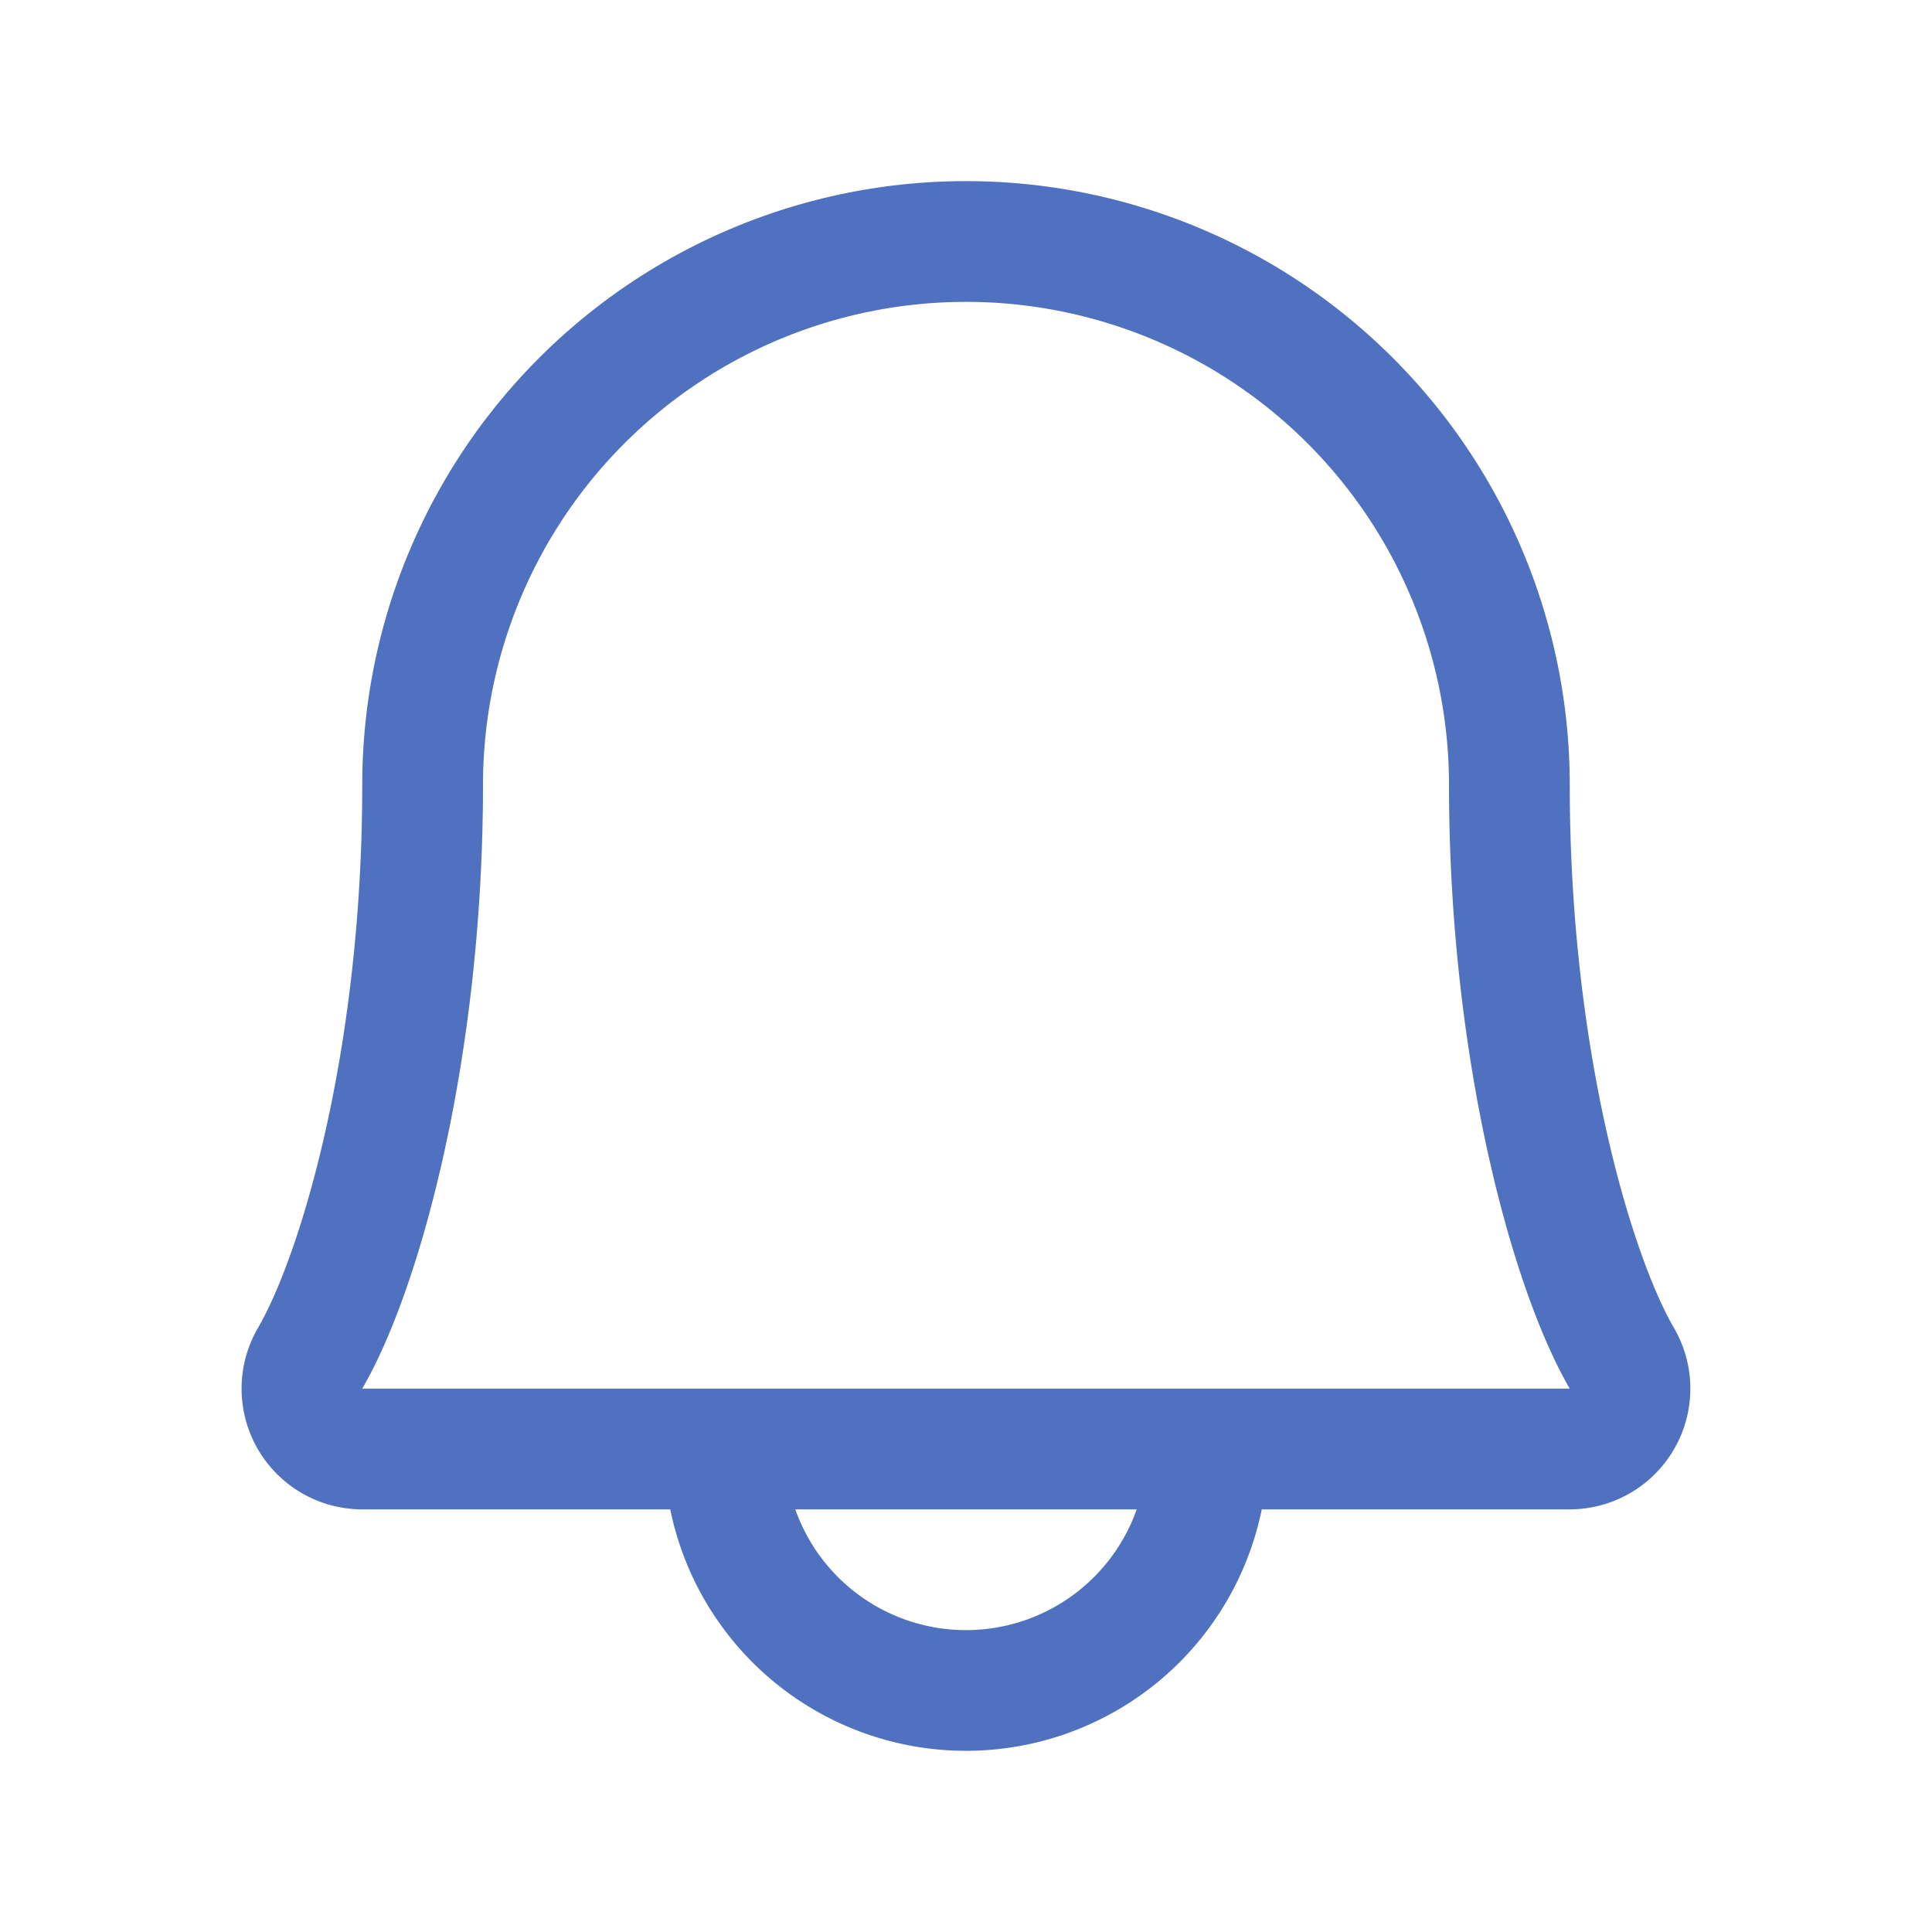<svg xmlns="http://www.w3.org/2000/svg" viewBox="0 0 256 256" fill="#4F71BF"><path d="M221.8,175.94C216.25,166.38,208,139.33,208,104a80,80,0,1,0-160,0c0,35.34-8.26,62.38-13.81,71.94A16,16,0,0,0,48,200H88.81a40,40,0,0,0,78.38,0H208a16,16,0,0,0,13.8-24.06ZM128,216a24,24,0,0,1-22.62-16h45.24A24,24,0,0,1,128,216ZM48,184c7.7-13.24,16-43.92,16-80a64,64,0,1,1,128,0c0,36.05,8.28,66.73,16,80Z"/></svg>